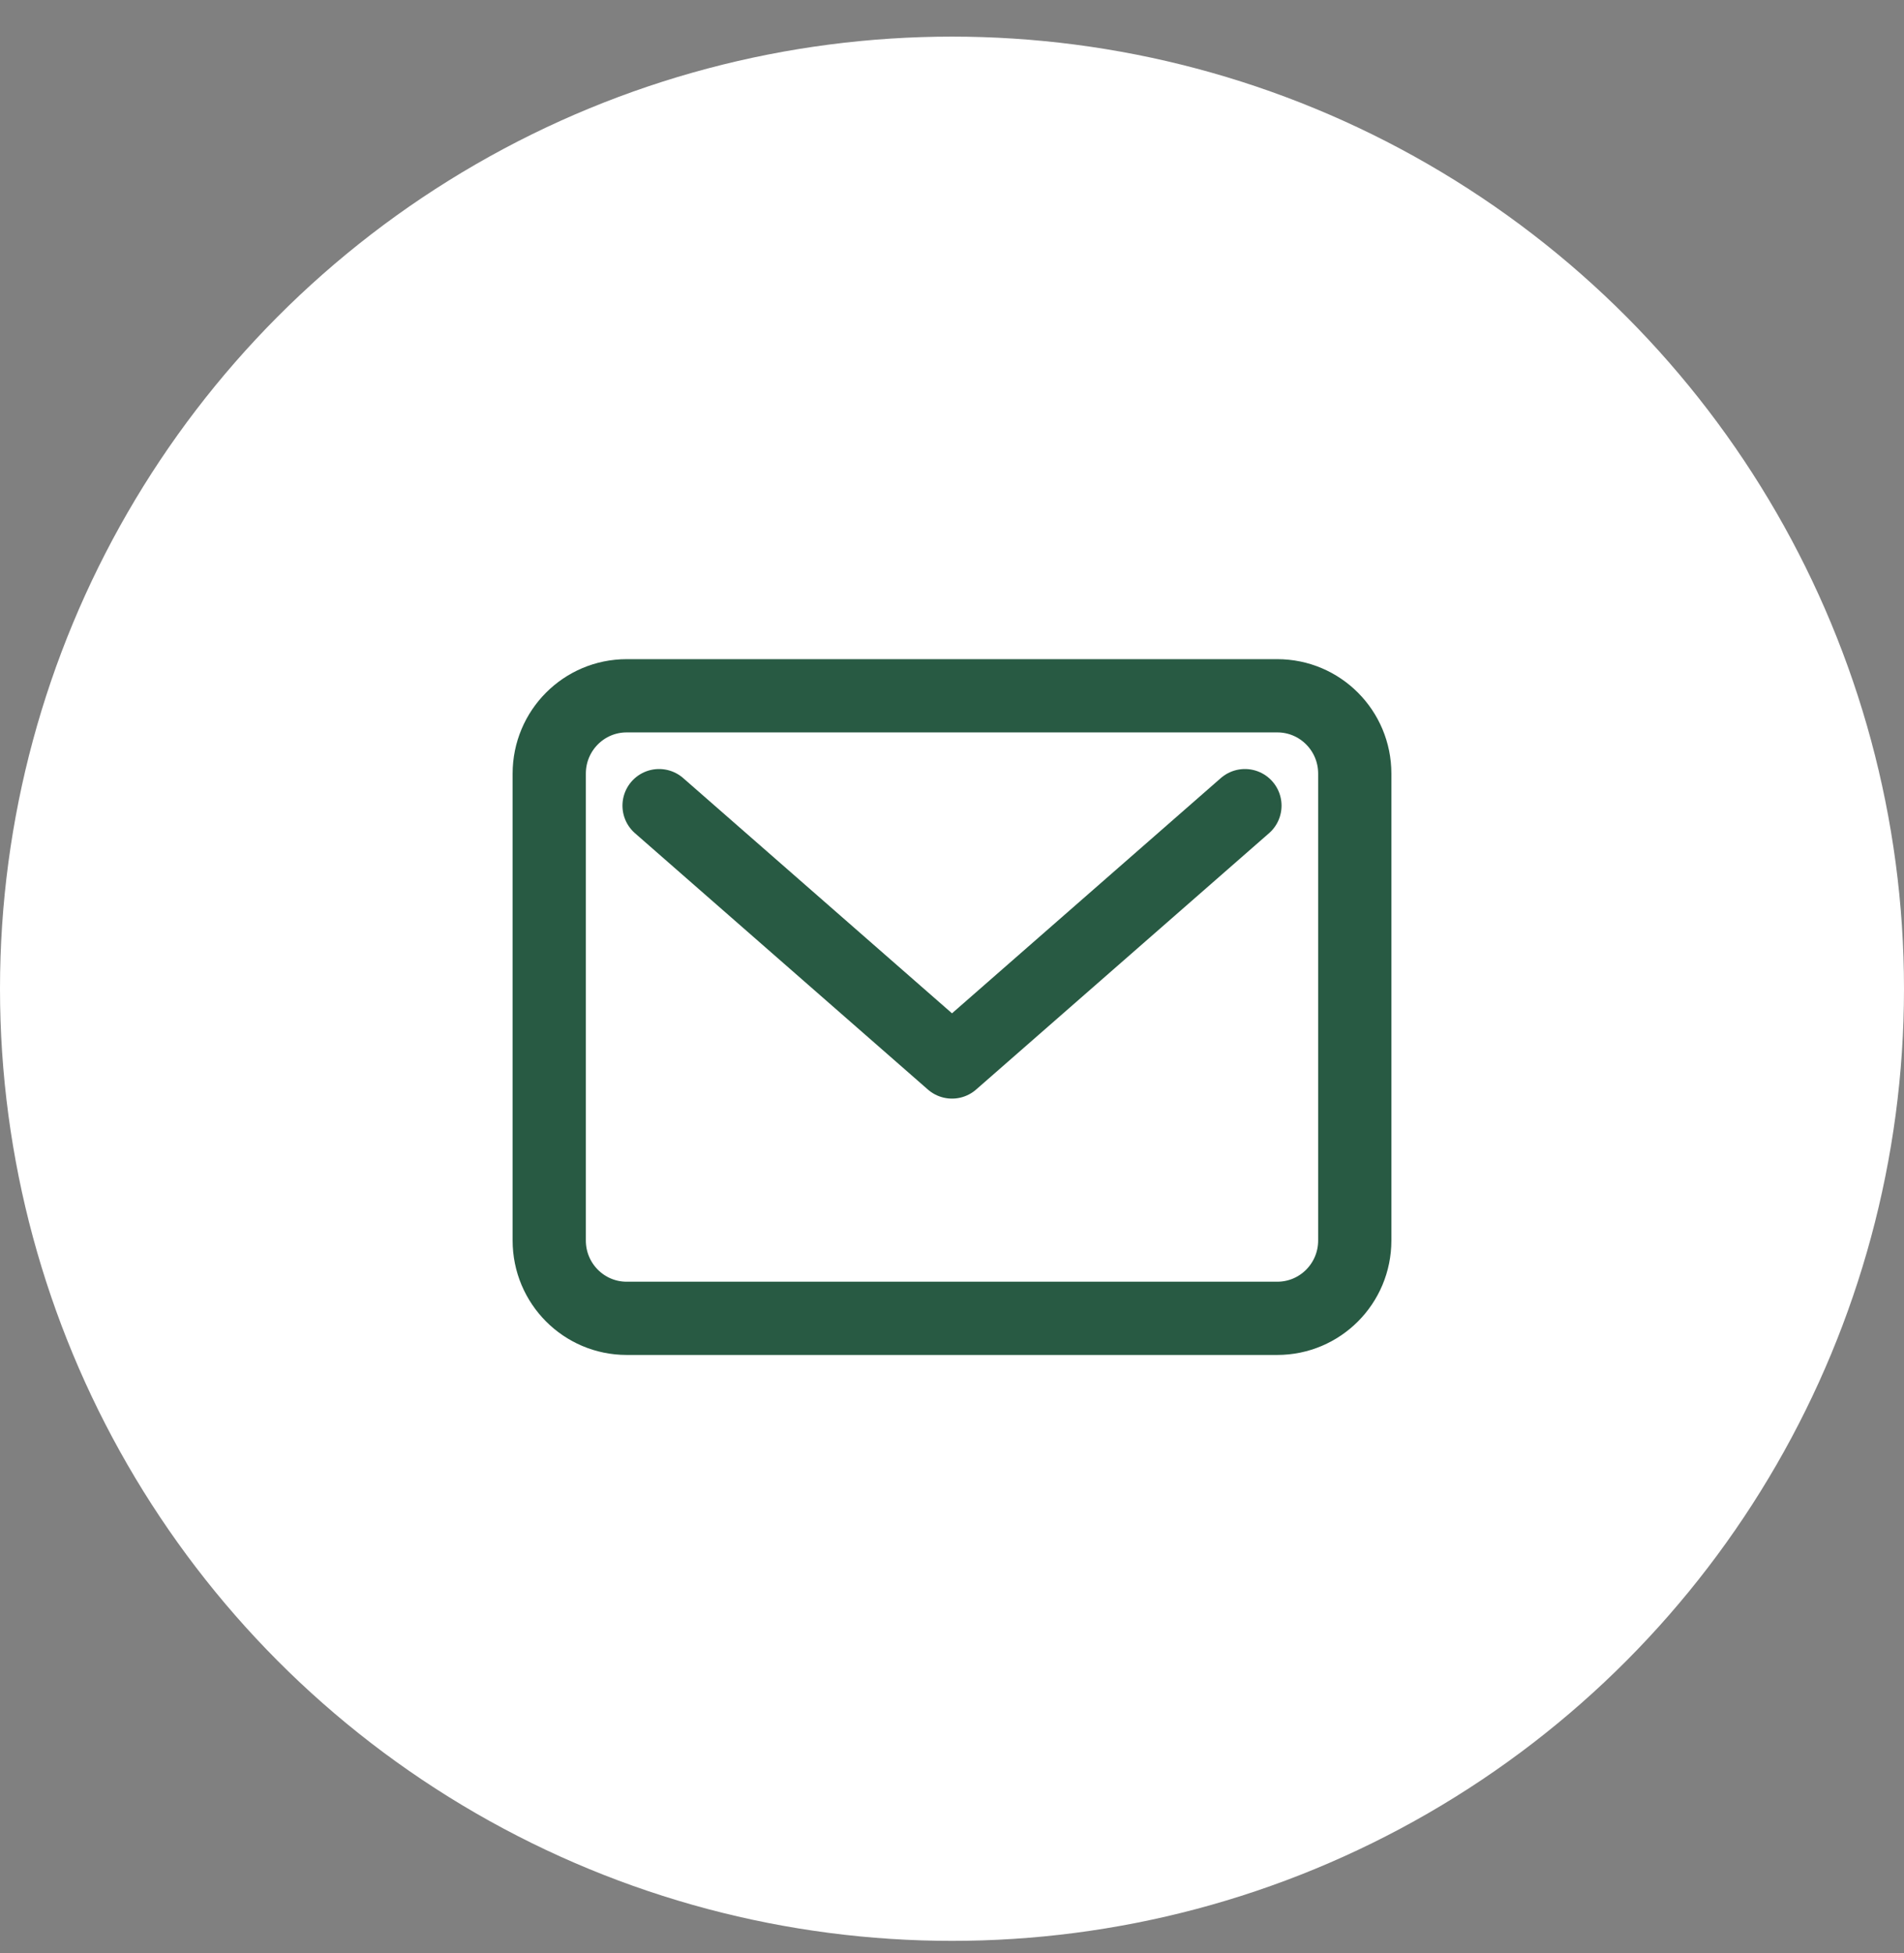 <svg width="39" height="40" viewBox="0 0 39 40" fill="none" xmlns="http://www.w3.org/2000/svg">
<rect x="0" y="0" width="39" height="40" fill="#808080" stroke="none"/>
<circle cx="19.5" cy="20.25" r="19.5" fill="white"/>
<path d="M26.163 14.25H12.836C11.96 14.25 11.25 14.963 11.25 15.844V25.406C11.25 26.287 11.96 27 12.836 27H26.163C27.04 27 27.75 26.287 27.75 25.406V15.844C27.75 14.963 27.04 14.25 26.163 14.25Z" stroke="#285A43" stroke-width="1.5" stroke-linecap="round" stroke-linejoin="round"/>
<path d="M13.5 16.5L19.5 21.75L25.5 16.5" stroke="#285A43" stroke-width="1.5" stroke-linecap="round" stroke-linejoin="round"/>
</svg>

